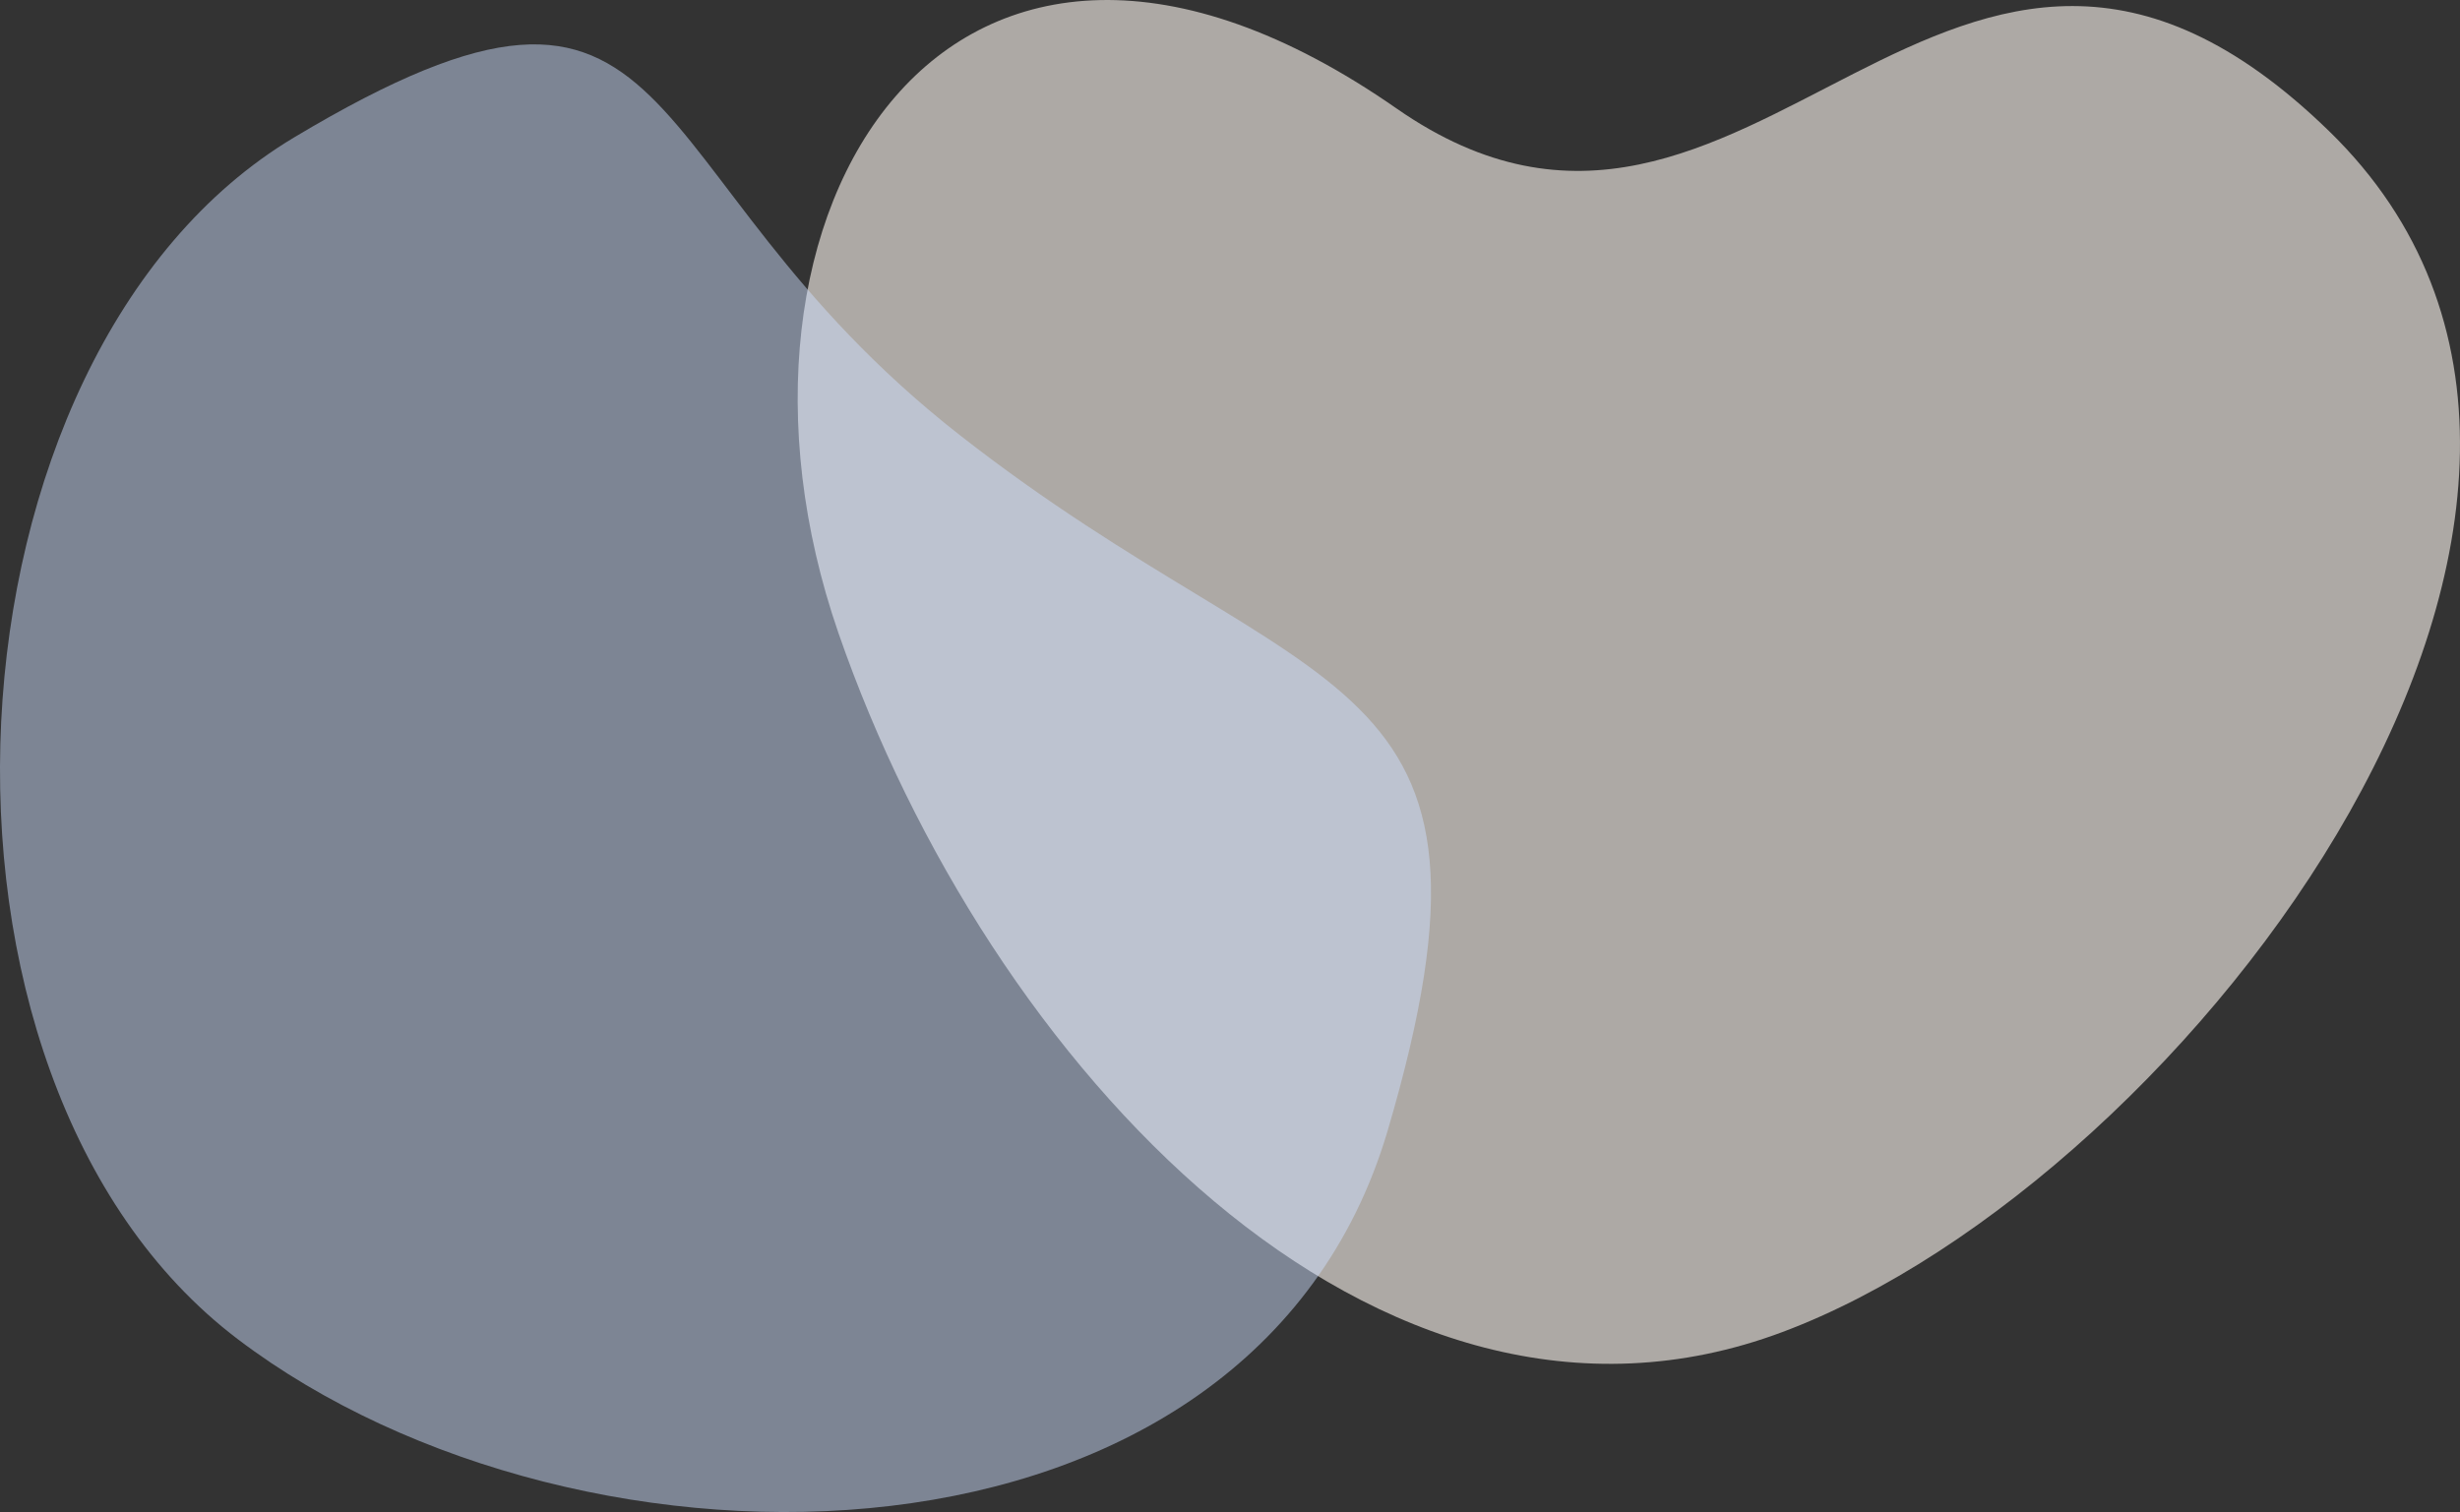 <?xml version="1.0" encoding="UTF-8" standalone="no"?>
<svg
   xmlns:dc="http://purl.org/dc/elements/1.1/"
   xmlns:cc="http://creativecommons.org/ns#"
   xmlns:rdf="http://www.w3.org/1999/02/22-rdf-syntax-ns#"
   xmlns:svg="http://www.w3.org/2000/svg"
   xmlns="http://www.w3.org/2000/svg"
   xmlns:sodipodi="http://sodipodi.sourceforge.net/DTD/sodipodi-0.dtd"
   xmlns:inkscape="http://www.inkscape.org/namespaces/inkscape"
   width="127.708mm"
   height="78.517mm"
   viewBox="0 0 127.708 78.517"
   version="1.1"
   id="svg8"
   sodipodi:docname="scrimbaBlob-2.svg"
   inkscape:version="1.0.2-2 (e86c870879, 2021-01-15)">
  <rect x="0" y="0" width="127.708" height="78.517" fill="#333333" stroke="none"/>
  <sodipodi:namedview
     pagecolor="#ffffff"
     bordercolor="#666666"
     borderopacity="1"
     objecttolerance="10"
     gridtolerance="10"
     guidetolerance="10"
     inkscape:pageopacity="0"
     inkscape:pageshadow="2"
     inkscape:window-width="1920"
     inkscape:window-height="1001"
     id="namedview9"
     showgrid="false"
     inkscape:zoom="2.4313403"
     inkscape:cx="241.33748"
     inkscape:cy="148.37764"
     inkscape:window-x="-9"
     inkscape:window-y="-9"
     inkscape:window-maximized="1"
     inkscape:current-layer="svg8" />
  <defs
     id="defs2" />
  <path
     id="path1028"
     style="opacity:0.74;fill:#f9f2ec;fill-opacity:0.831;stroke:none;stroke-width:0.265"
     d="M 72.502,5.634 C 90.991,18.51 101.132,-12.451 120.92,6.817 140.483,25.865 113.63,61.271 92.53,69.171 71.429,77.071 51.275,55.244 43.53,32.881 35.979,11.081 49.285,-10.536 72.502,5.634 Z" />
  <path
     id="path1031"
     style="opacity:0.57;fill:#cfdfff;fill-opacity:0.831;stroke:#fffedf;stroke-width:0;stroke-miterlimit:4;stroke-dasharray:none"
     d="M 49.808,22.58 C 68.176,36.963 79.318,34.045 72.036,58.72 64.964,82.683 30.21,83.09 12.344,69.541 -5.521,55.991 -3.515,18.382 15.256,7.143 36.149,-5.367 32.153,8.754 49.808,22.58 Z" />
  <g
     id="path67"
     transform="translate(-32.745,-13.358)" />
</svg>
